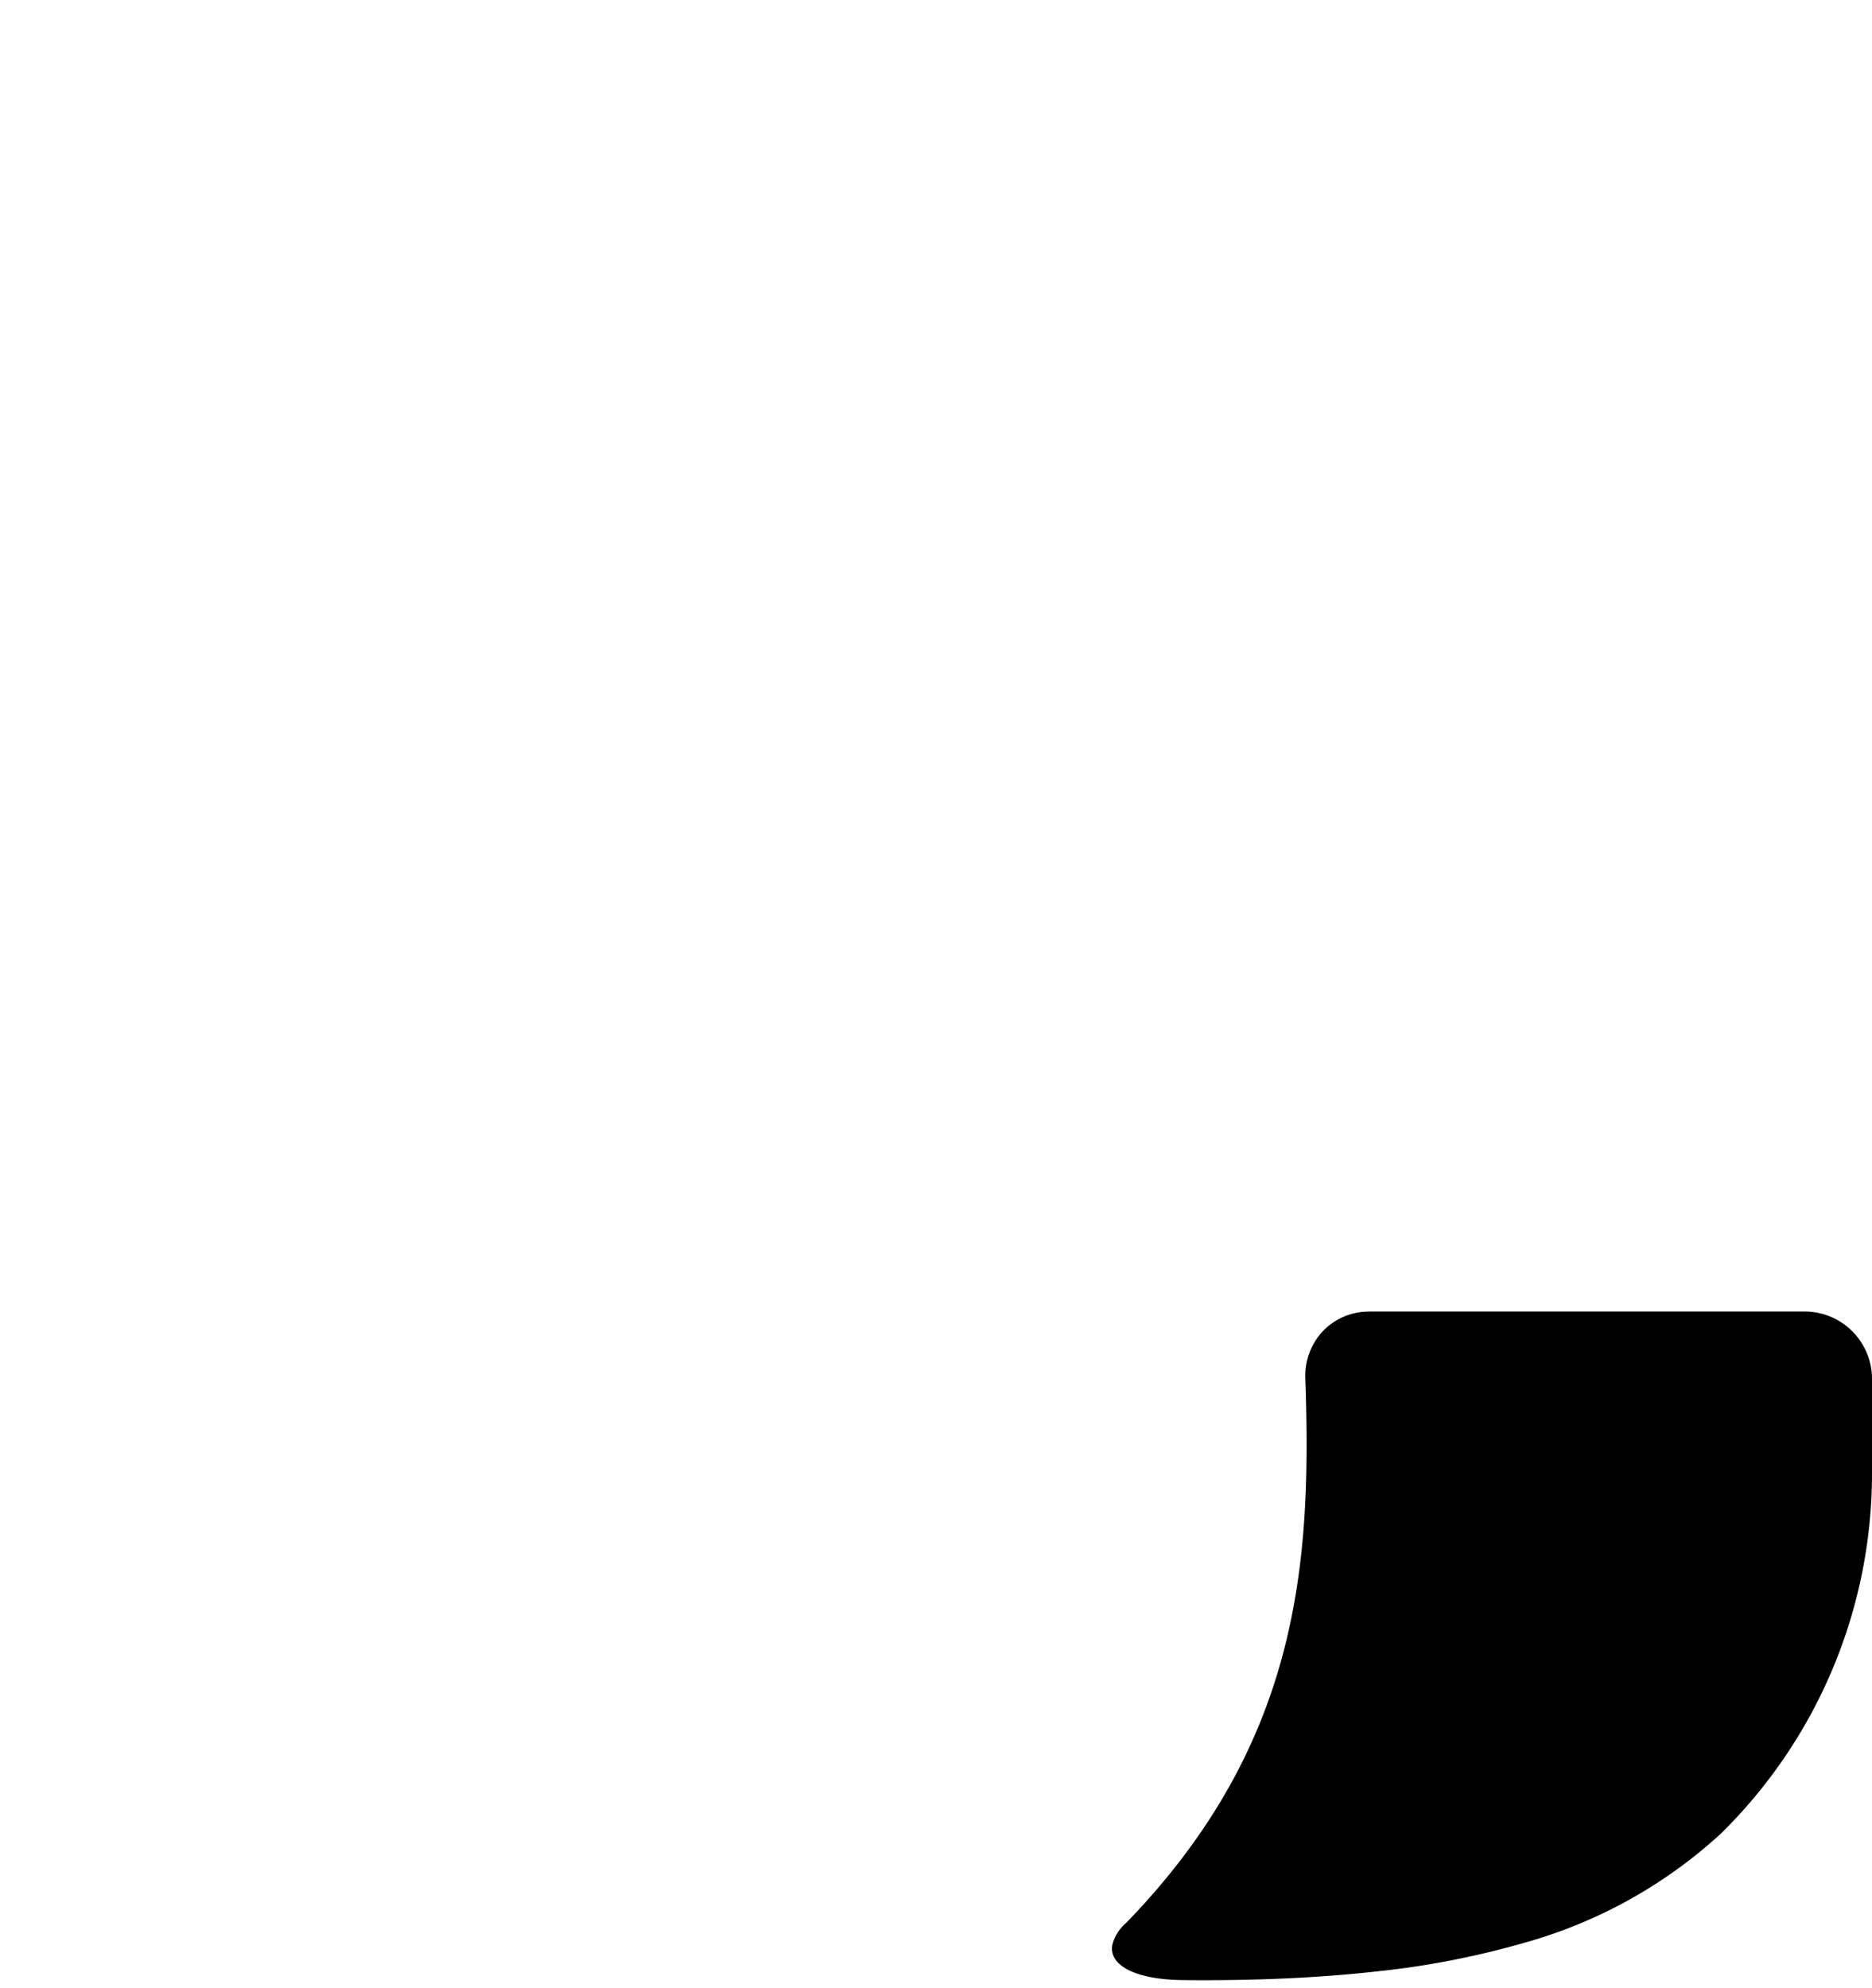 <svg id="logo.svg" xmlns="http://www.w3.org/2000/svg" xmlns:xlink="http://www.w3.org/1999/xlink" width="161" height="171" viewBox="0 0 161 171">
  <defs>
    <style>
      .cls-1 {
        fill: #fff;
      }

      .cls-2 {
        fill-rule: evenodd;
        filter: url(#filter);
      }
    </style>
    <filter id="filter" x="95.656" y="112.812" width="65.344" height="57.5" filterUnits="userSpaceOnUse">
      <feFlood result="flood" flood-color="#fff"/>
      <feComposite result="composite" operator="in" in2="SourceGraphic"/>
      <feBlend result="blend" in2="SourceGraphic"/>
    </filter>
  </defs>
  <path class="cls-1" d="M116.28,0h0.011A44.709,44.709,0,0,1,161,44.709V51.5a6.689,6.689,0,0,1-6.689,6.689H121.048a9.736,9.736,0,0,1-9.736-9.736V4.968A4.968,4.968,0,0,1,116.28,0Z"/>
  <path class="cls-1" d="M6.761,112.188H39.327a9.736,9.736,0,0,1,9.736,9.736V165.5a4.906,4.906,0,0,1-4.906,4.906h0A44.156,44.156,0,0,1,0,126.25v-7.3A6.761,6.761,0,0,1,6.761,112.188Z"/>
  <path id="Rectangle_4_copy" data-name="Rectangle 4 copy" class="cls-2" d="M117.776,112.8H155.2a5.792,5.792,0,0,1,5.8,5.781v8.046a43.42,43.42,0,0,1-13.023,31.1,41.4,41.4,0,0,1-16.861,9.361,73.24,73.24,0,0,1-12.725,2.47q-3.645.408-7.8,0.6-2.078.094-4.286,0.131-1.1.018-2.241,0.022t-2.306-.008c-2.764-.026-4.7-0.59-5.579-1.48a1.876,1.876,0,0,1-.462-0.725,1.592,1.592,0,0,1-.079-0.4,1.71,1.71,0,0,1,0-.21,1.844,1.844,0,0,1,.026-0.215,3.648,3.648,0,0,1,1.182-1.88c14.954-15.421,15.962-30.99,15.422-46.759a5.614,5.614,0,0,1,1.482-4.121,5.469,5.469,0,0,1,4.023-1.708h0Z"/>
  <path class="cls-1" d="M99.4,0.594H99.43a5.32,5.32,0,0,1,5.32,5.32V128.439A42.561,42.561,0,0,1,62.189,171H62.164a5.32,5.32,0,0,1-5.32-5.32V43.155A42.561,42.561,0,0,1,99.4.594Z"/>
</svg>

